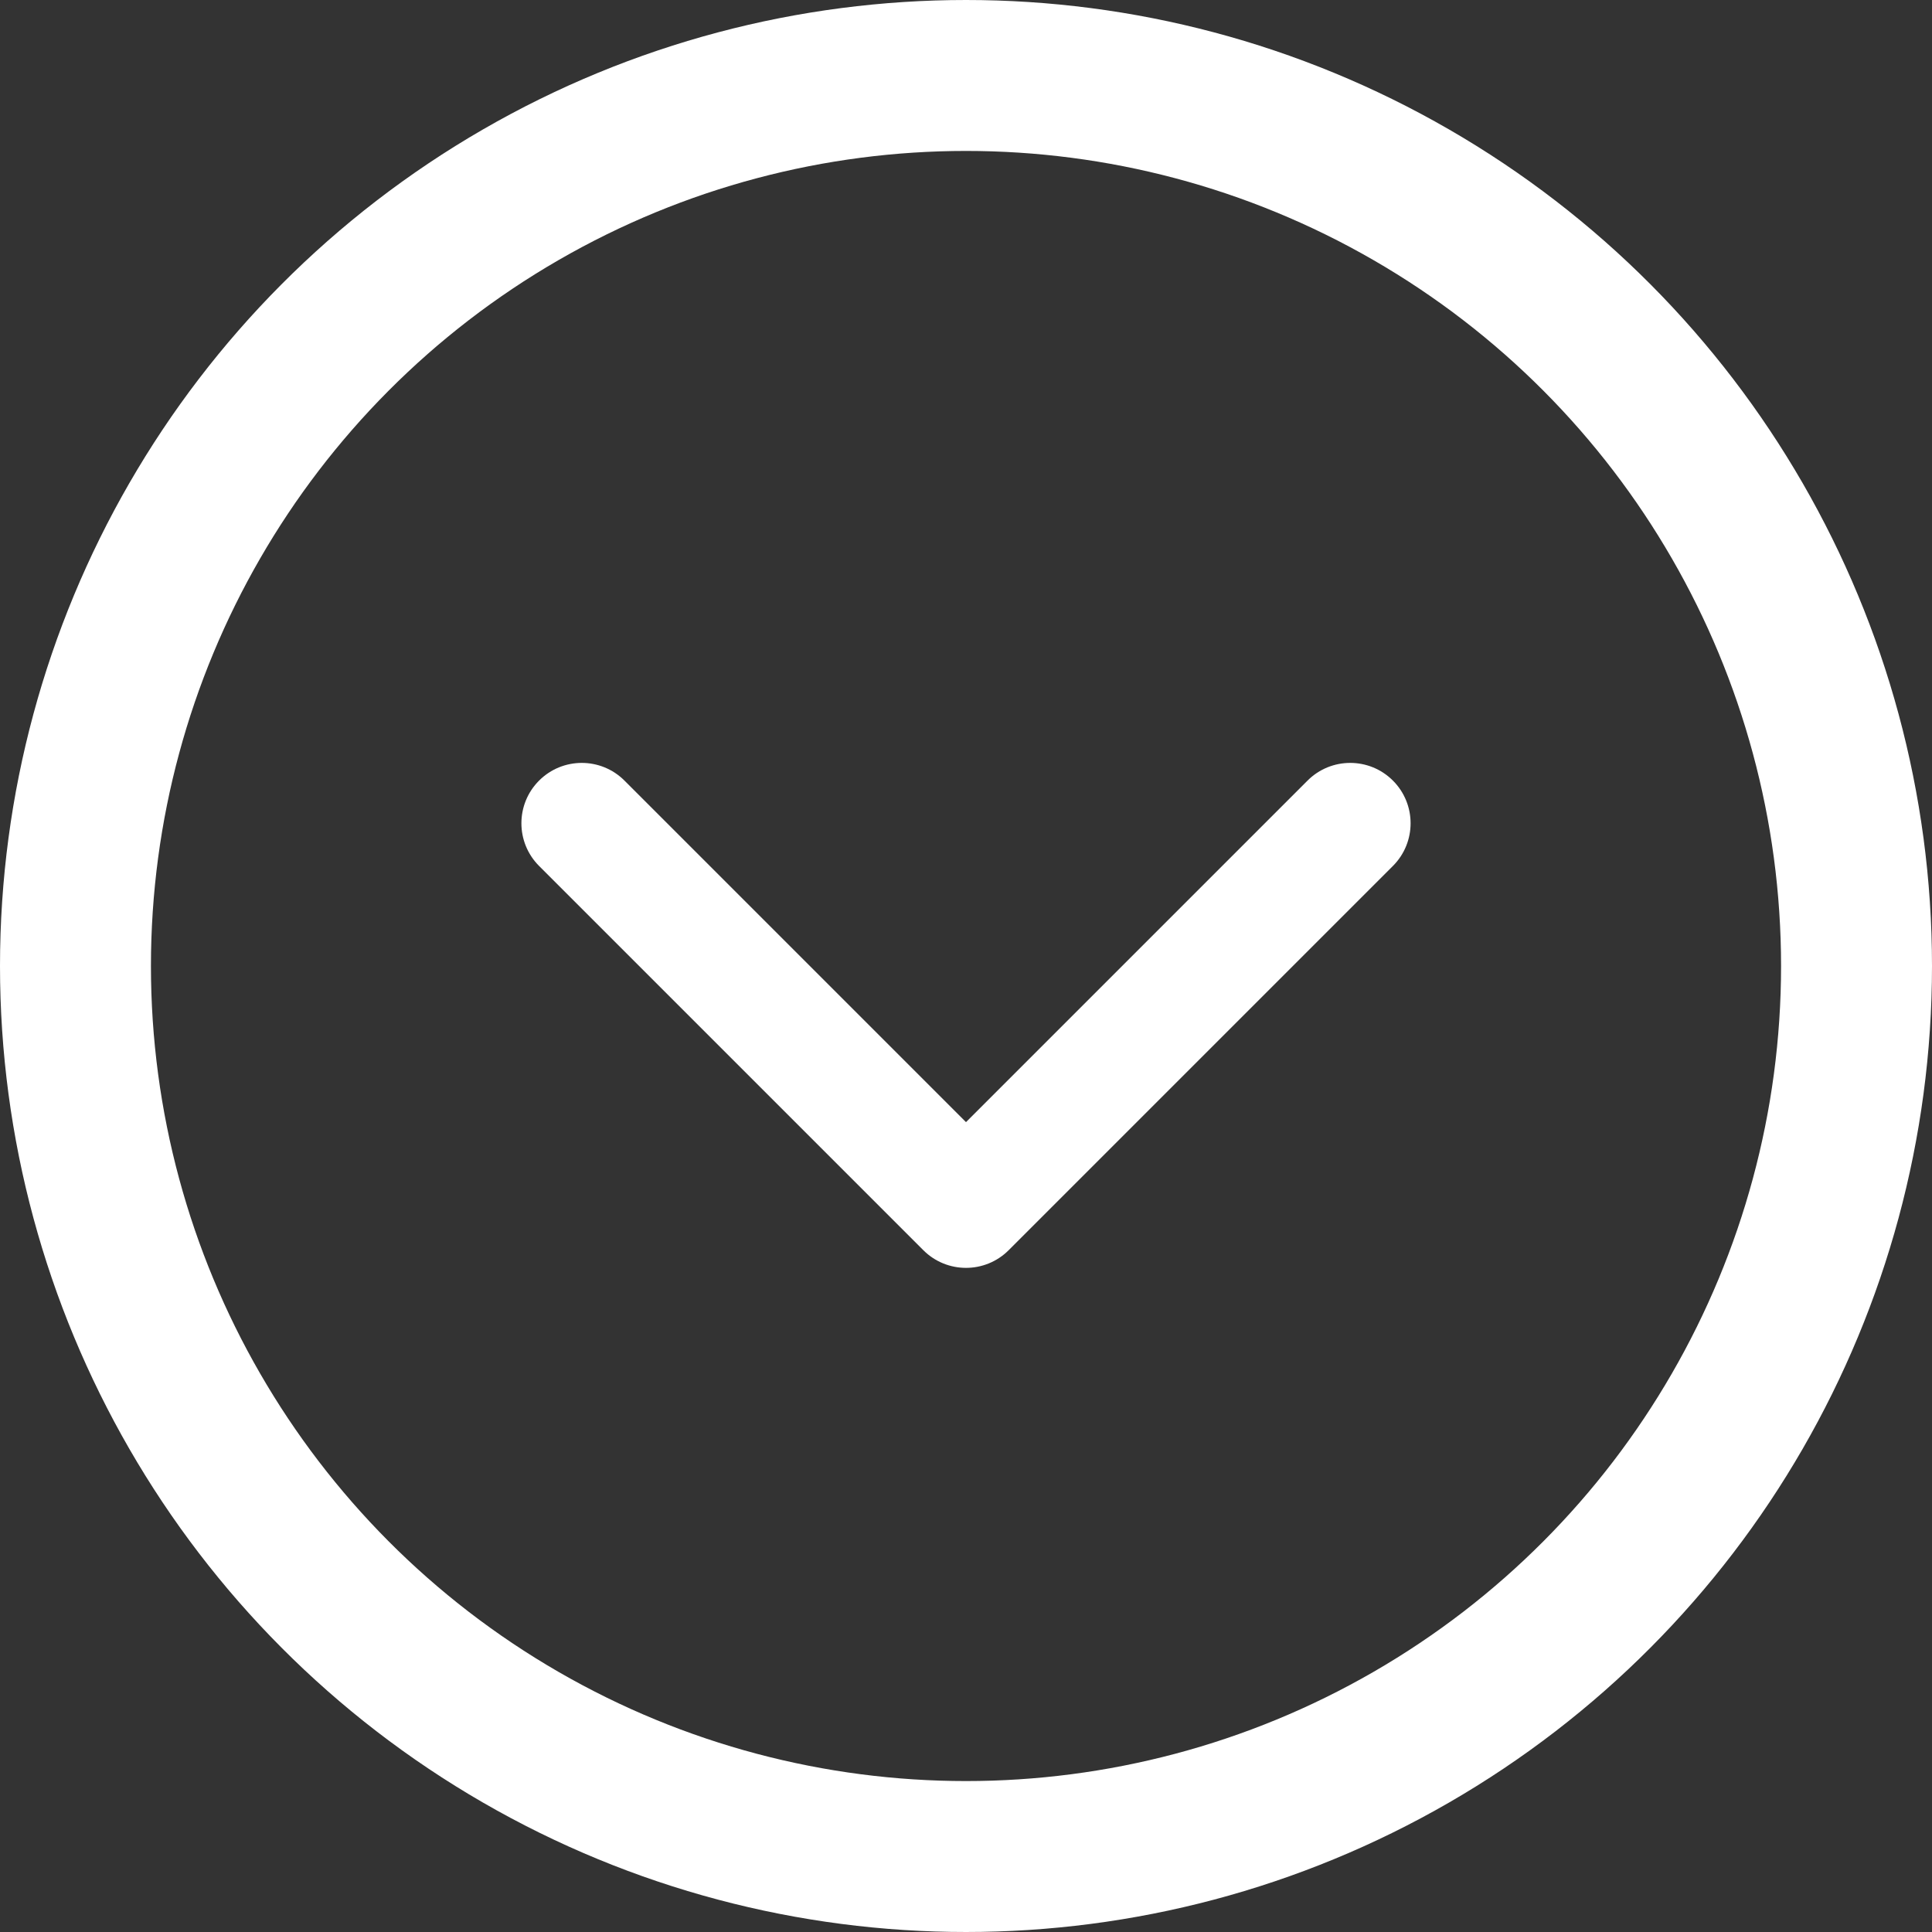 <svg width="64" height="64" viewBox="0 0 64 64" fill="none" xmlns="http://www.w3.org/2000/svg">
<rect x="0" y="0" width="64" height="64" fill="#333333" stroke="none"/>
<circle cx="32" cy="32" r="29.5" stroke="white" stroke-width="5"/>
<path d="M30.586 41.414C31.367 42.195 32.633 42.195 33.414 41.414L46.142 28.686C46.923 27.905 46.923 26.639 46.142 25.858C45.361 25.077 44.095 25.077 43.314 25.858L32 37.172L20.686 25.858C19.905 25.077 18.639 25.077 17.858 25.858C17.077 26.639 17.077 27.905 17.858 28.686L30.586 41.414ZM30 38V40H34V38H30Z" fill="white"/>
</svg>
